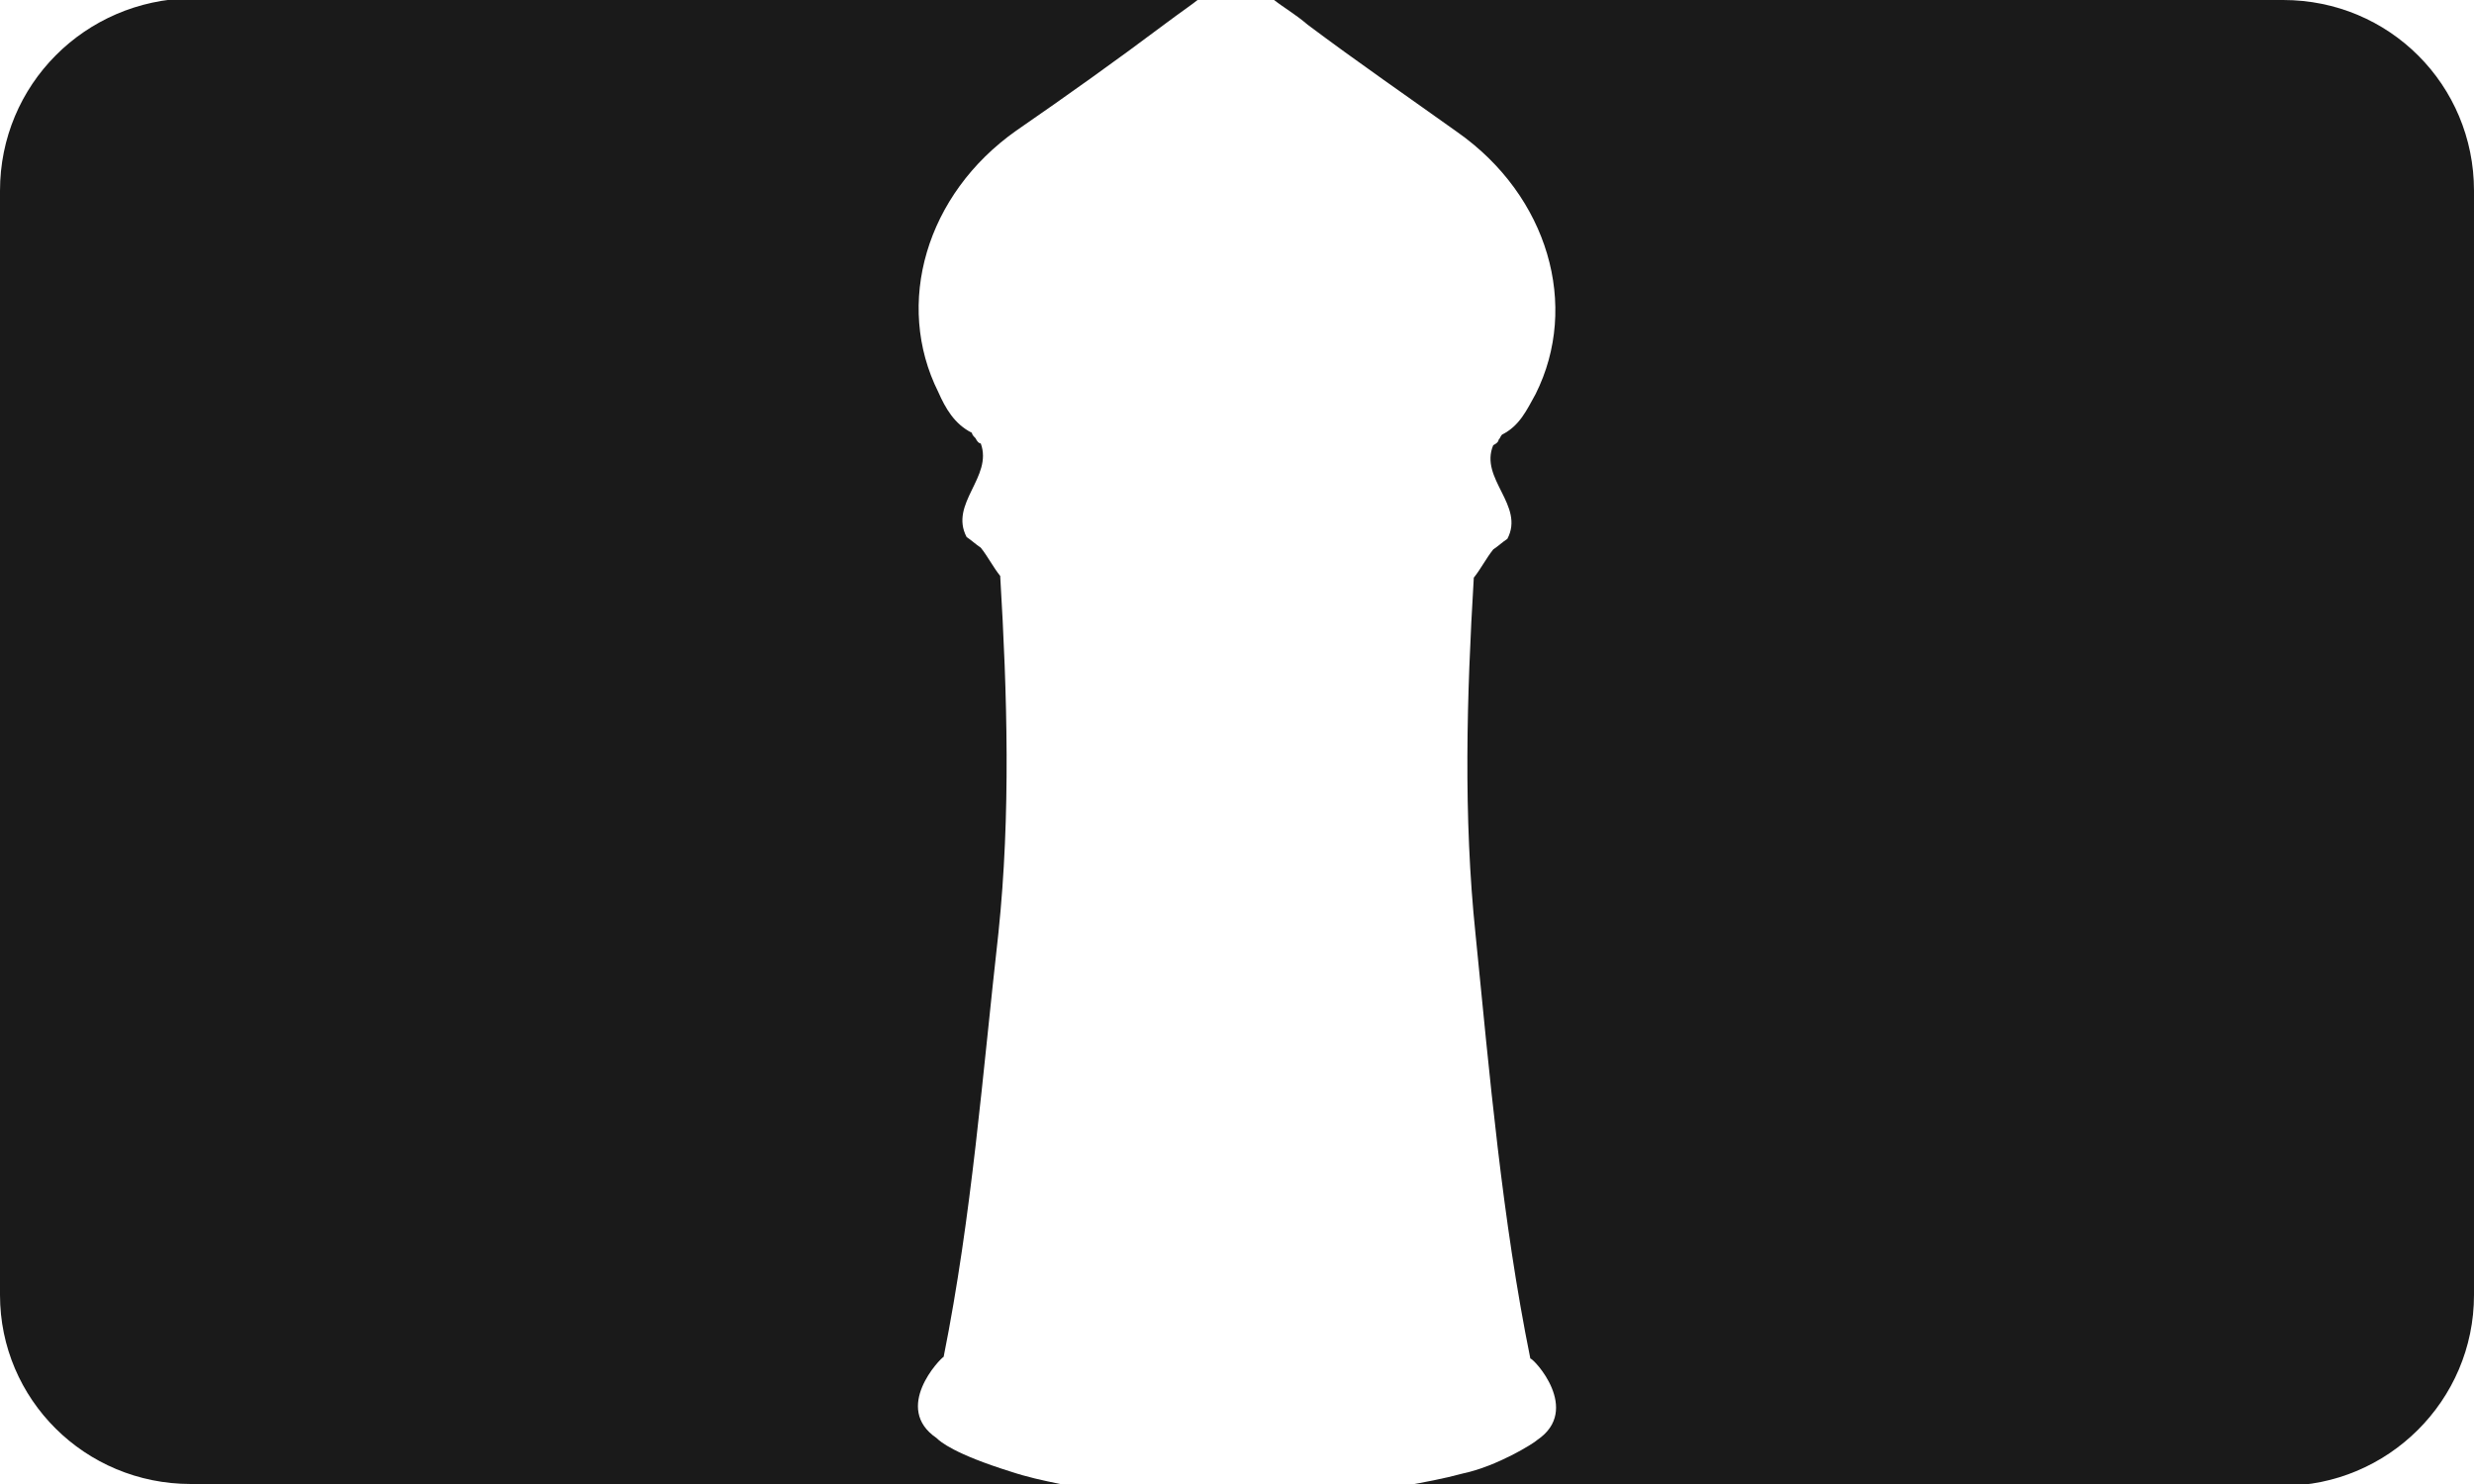 <?xml version="1.0" encoding="utf-8"?>
<!-- Generator: Adobe Illustrator 18.0.0, SVG Export Plug-In . SVG Version: 6.00 Build 0)  -->
<!DOCTYPE svg PUBLIC "-//W3C//DTD SVG 1.1//EN" "http://www.w3.org/Graphics/SVG/1.1/DTD/svg11.dtd">
<svg version="1.1" id="Layer_1" xmlns="http://www.w3.org/2000/svg" xmlns:xlink="http://www.w3.org/1999/xlink" x="0px" y="0px"
	 viewBox="0 0 140 84" enable-background="new 0 0 140 84" xml:space="preserve">
<g>
	<path fill="#1A1A1A" d="M129.2,0H72.1c0.5,0.4,1.2,0.8,1.9,1.4c2.8,2.1,5.7,4.1,8.5,6.1c5.1,3.6,6.9,9.8,4.4,14.8
		c-0.5,0.9-0.9,1.8-1.9,2.3c-0.1,0.1-0.1,0.2-0.2,0.3c0,0.1-0.1,0.2-0.3,0.3c-0.8,1.9,1.8,3.4,0.8,5.3c-0.3,0.2-0.5,0.4-0.8,0.6
		c-0.4,0.5-0.7,1.1-1.1,1.6c-0.4,6.7-0.6,13.5,0.1,20.2c0.8,8,1.5,16.1,3.1,24c0.2,0,2.9,2.9,0.4,4.6c-0.2,0.2-2.3,1.5-4.2,1.9
		c-1.1,0.3-2.2,0.5-3.3,0.7h49.7c5.9,0,10.8-4.8,10.8-10.8V10.8C140,4.8,135.2,0,129.2,0z"/>
	<path fill="#1A1A1A" d="M57.2,83.3c-3.2-1-4-1.7-4.2-1.9c-2.5-1.7,0.2-4.5,0.4-4.6c1.6-8,2.2-16,3.1-24c0.7-6.7,0.5-13.5,0.1-20.2
		c-0.4-0.5-0.7-1.1-1.1-1.6c-0.3-0.2-0.5-0.4-0.8-0.6c-1-1.9,1.5-3.4,0.8-5.3c-0.1,0-0.2-0.1-0.3-0.3c-0.1-0.1-0.2-0.2-0.2-0.3
		c-1-0.5-1.5-1.4-1.9-2.3c-2.5-5-0.7-11.2,4.4-14.8c2.9-2,5.7-4,8.5-6.1c0.8-0.6,1.4-1,1.9-1.4H10.8C4.8,0,0,4.8,0,10.8v62.5
		C0,79.2,4.8,84,10.8,84h49.2C59,83.8,58.1,83.6,57.2,83.3z"/>
</g>
</svg>
